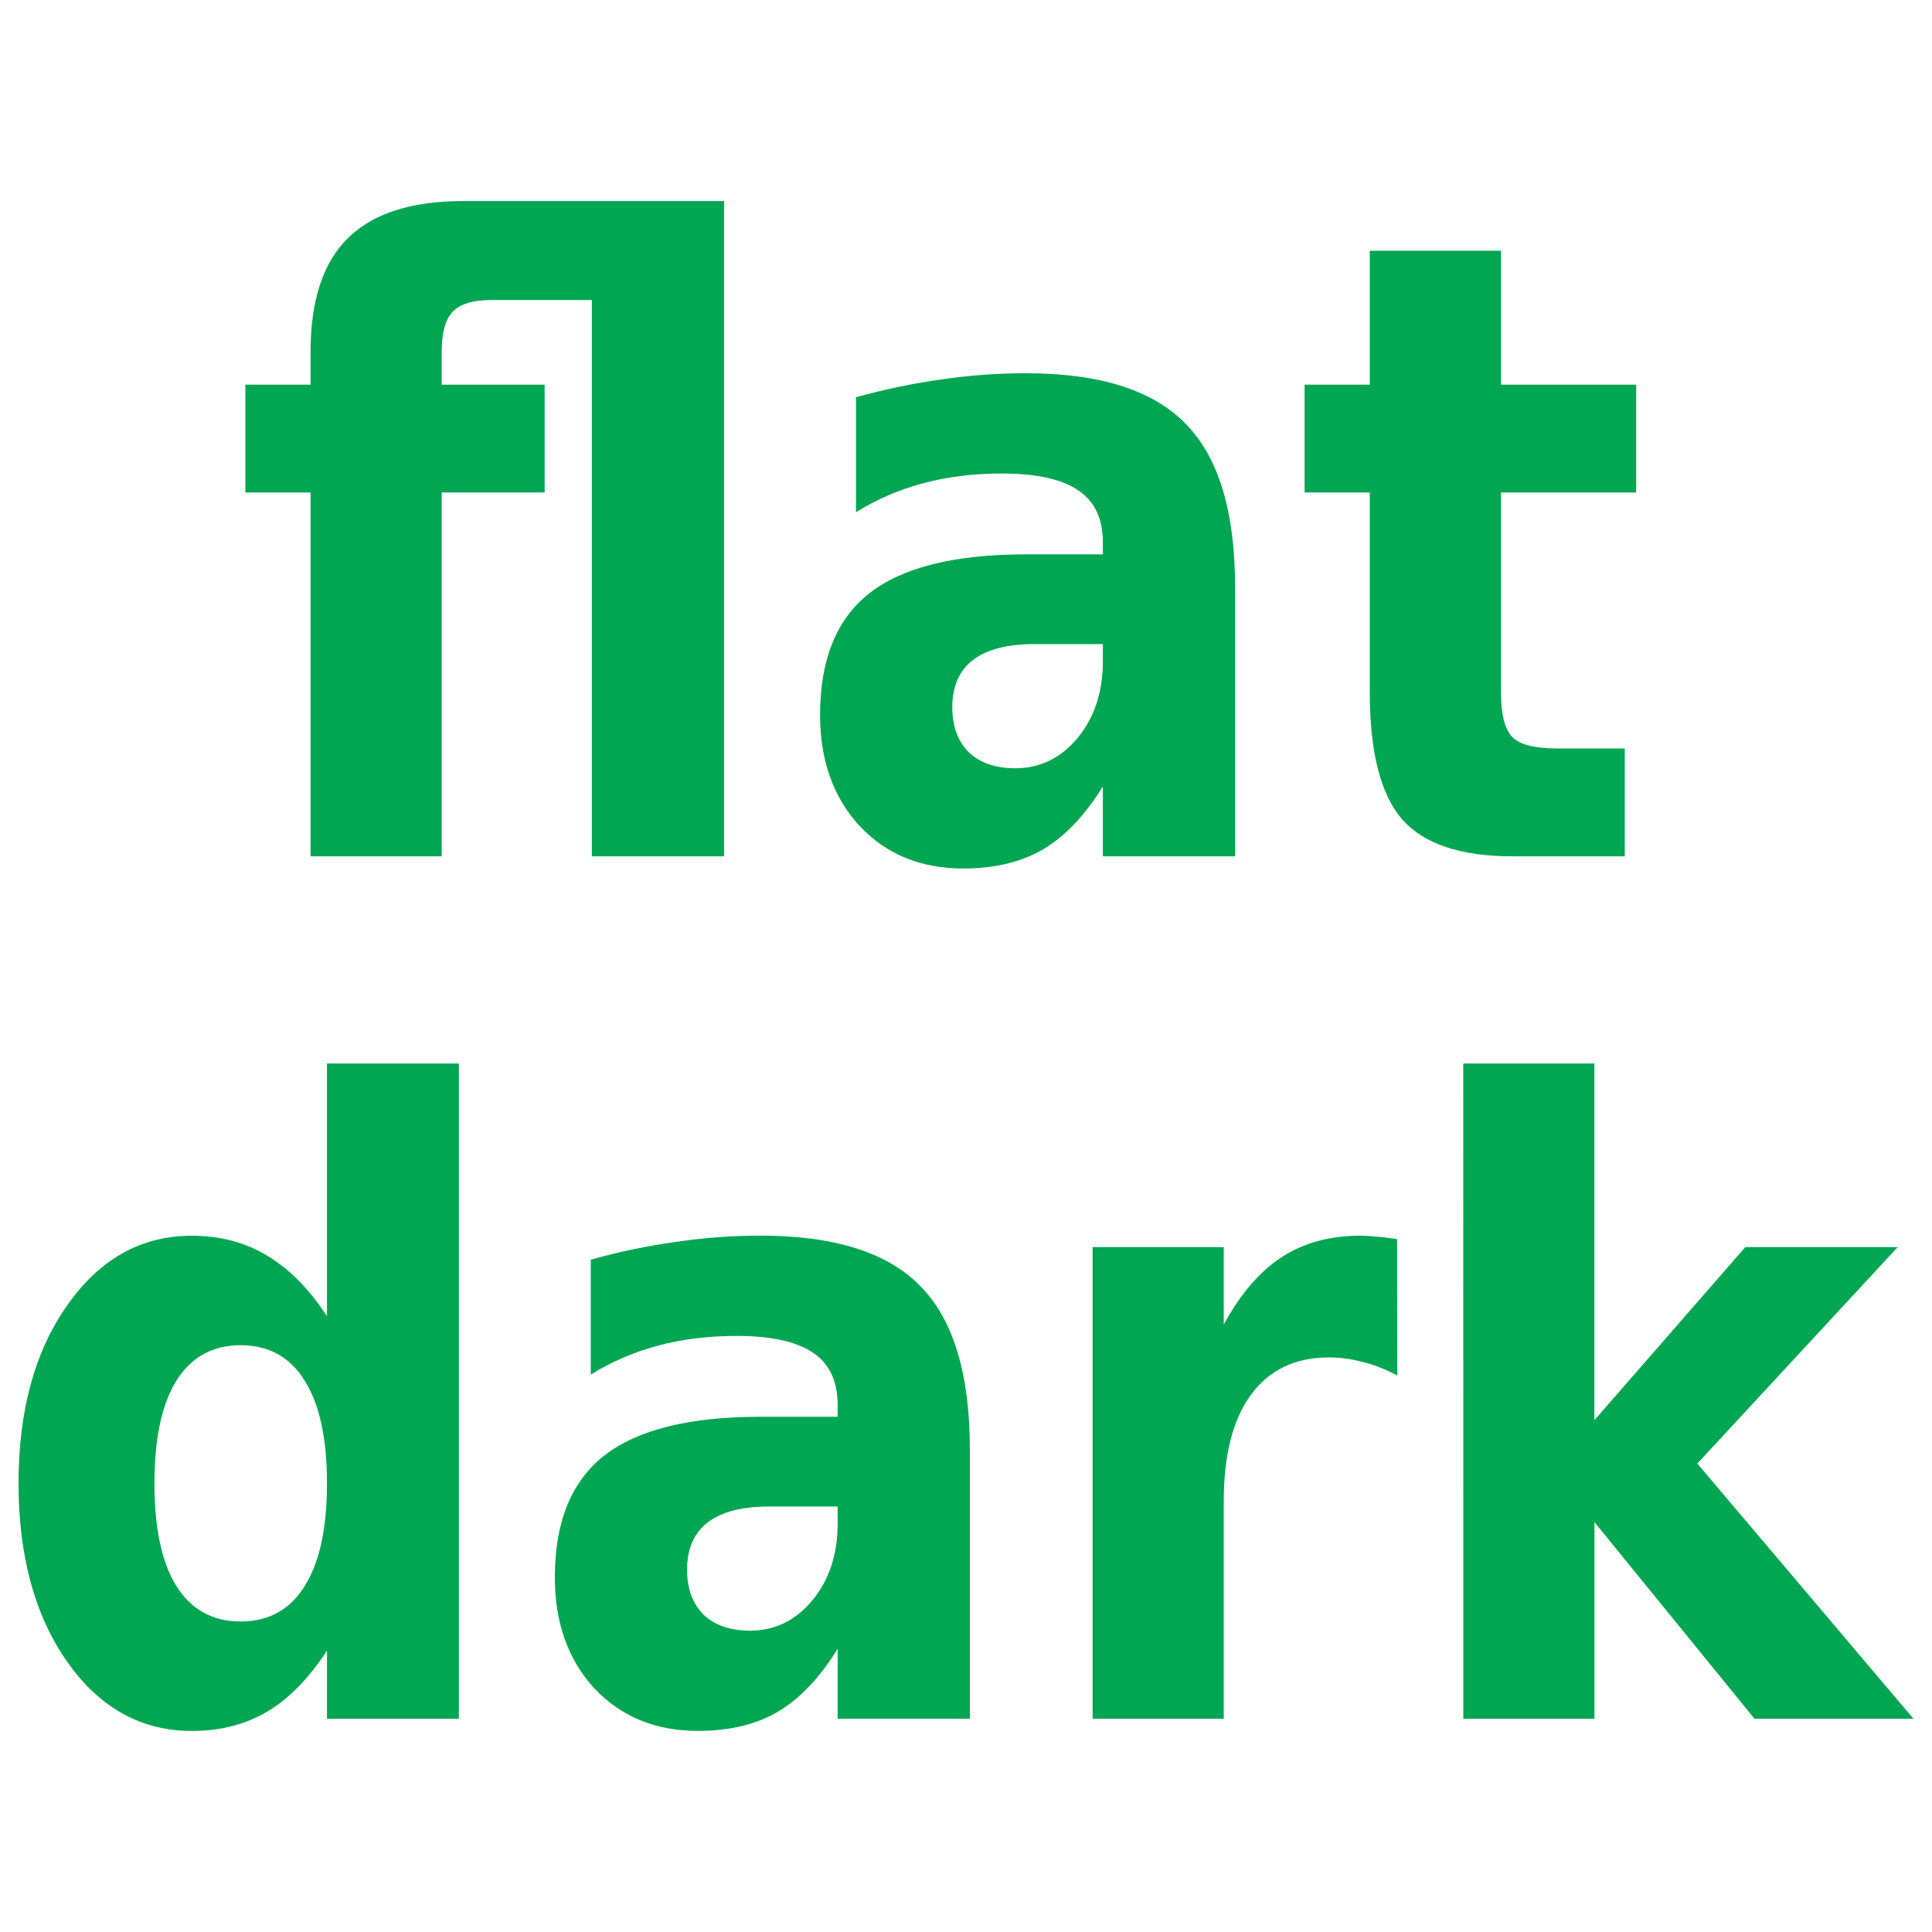 <?xml version="1.0" encoding="UTF-8"?>
<svg id="svg2" width="32" height="32" version="1.1" xmlns="http://www.w3.org/2000/svg" xmlns:cc="http://creativecommons.org/ns#" xmlns:dc="http://purl.org/dc/elements/1.1/" xmlns:rdf="http://www.w3.org/1999/02/22-rdf-syntax-ns#">
 <g id="text843" fill="#00a651" stroke-width=".333" aria-label="flat dark">
  <path id="path873" d="m7.679 3.33h4.314v10.853h-2.19v-9.214h-1.662q-0.461 0-0.643 0.195-0.182 0.188-0.182 0.663v0.544h1.705v1.786h-1.705v6.026h-2.172v-6.026h-1.08v-1.786h1.08v-0.544q0-1.276 0.619-1.883 0.619-0.614 1.917-0.614z"/>
  <path id="path875" d="m17.138 10.668q-0.68 0-1.025 0.265-0.34 0.265-0.34 0.781 0 0.474 0.273 0.746 0.279 0.265 0.771 0.265 0.613 0 1.031-0.502 0.419-0.509 0.419-1.269v-0.286zm3.319-0.942v4.457h-2.19v-1.158q-0.437 0.711-0.983 1.039-0.546 0.321-1.329 0.321-1.056 0-1.717-0.704-0.655-0.711-0.655-1.841 0-1.374 0.819-2.016 0.825-0.642 2.585-0.642h1.28v-0.195q0-0.593-0.407-0.865-0.407-0.279-1.268-0.279-0.698 0-1.298 0.16-0.601 0.16-1.116 0.481v-1.904q0.698-0.195 1.401-0.293 0.704-0.105 1.408-0.105 1.838 0 2.651 0.837 0.819 0.83 0.819 2.706z"/>
  <path id="path877" d="m24.861 4.153v2.218h2.239v1.786h-2.239v3.313q0 0.544 0.188 0.739 0.188 0.188 0.746 0.188h1.116v1.786h-1.863q-1.286 0-1.826-0.614-0.534-0.621-0.534-2.099v-3.313h-1.08v-1.786h1.08v-2.218z"/>
  <path id="path879" d="m5.416 21.8v-4.185h2.184v10.853h-2.184v-1.13q-0.449 0.691-0.989 1.011-0.54 0.321-1.25 0.321-1.256 0-2.063-1.144-0.807-1.151-0.807-2.957 0-1.806 0.807-2.95 0.807-1.151 2.063-1.151 0.704 0 1.244 0.328 0.546 0.321 0.995 1.004zm-1.432 5.057q0.698 0 1.062-0.586 0.37-0.586 0.37-1.702 0-1.116-0.37-1.702-0.364-0.586-1.062-0.586-0.692 0-1.062 0.586-0.364 0.586-0.364 1.702 0 1.116 0.364 1.702 0.37 0.586 1.062 0.586z"/>
  <path id="path881" d="m12.745 24.952q-0.68 0-1.025 0.265-0.34 0.265-0.34 0.781 0 0.474 0.273 0.746 0.279 0.265 0.771 0.265 0.613 0 1.031-0.502 0.419-0.509 0.419-1.269v-0.286zm3.319-0.942v4.457h-2.19v-1.158q-0.437 0.711-0.983 1.039-0.546 0.321-1.329 0.321-1.056 0-1.717-0.704-0.655-0.711-0.655-1.841 0-1.374 0.819-2.016 0.825-0.642 2.585-0.642h1.28v-0.195q0-0.593-0.407-0.865-0.407-0.279-1.268-0.279-0.698 0-1.298 0.16-0.601 0.16-1.116 0.481v-1.904q0.698-0.195 1.401-0.293 0.704-0.105 1.408-0.105 1.838 0 2.651 0.837 0.819 0.83 0.819 2.706z"/>
  <path id="path883" d="m23.144 22.783q-0.285-0.153-0.57-0.223-0.279-0.077-0.564-0.077-0.837 0-1.292 0.621-0.449 0.614-0.449 1.765v3.599h-2.172v-7.812h2.172v1.283q0.419-0.767 0.959-1.116 0.546-0.356 1.304-0.356 0.109 0 0.237 0.014 0.127 0.007 0.37 0.042z"/>
  <path id="path885" d="m24.236 17.615h2.172v5.908l2.5-2.867h2.524l-3.319 3.585 3.58 4.227h-2.633l-2.651-3.257v3.257h-2.172z"/>
 </g>
</svg>
